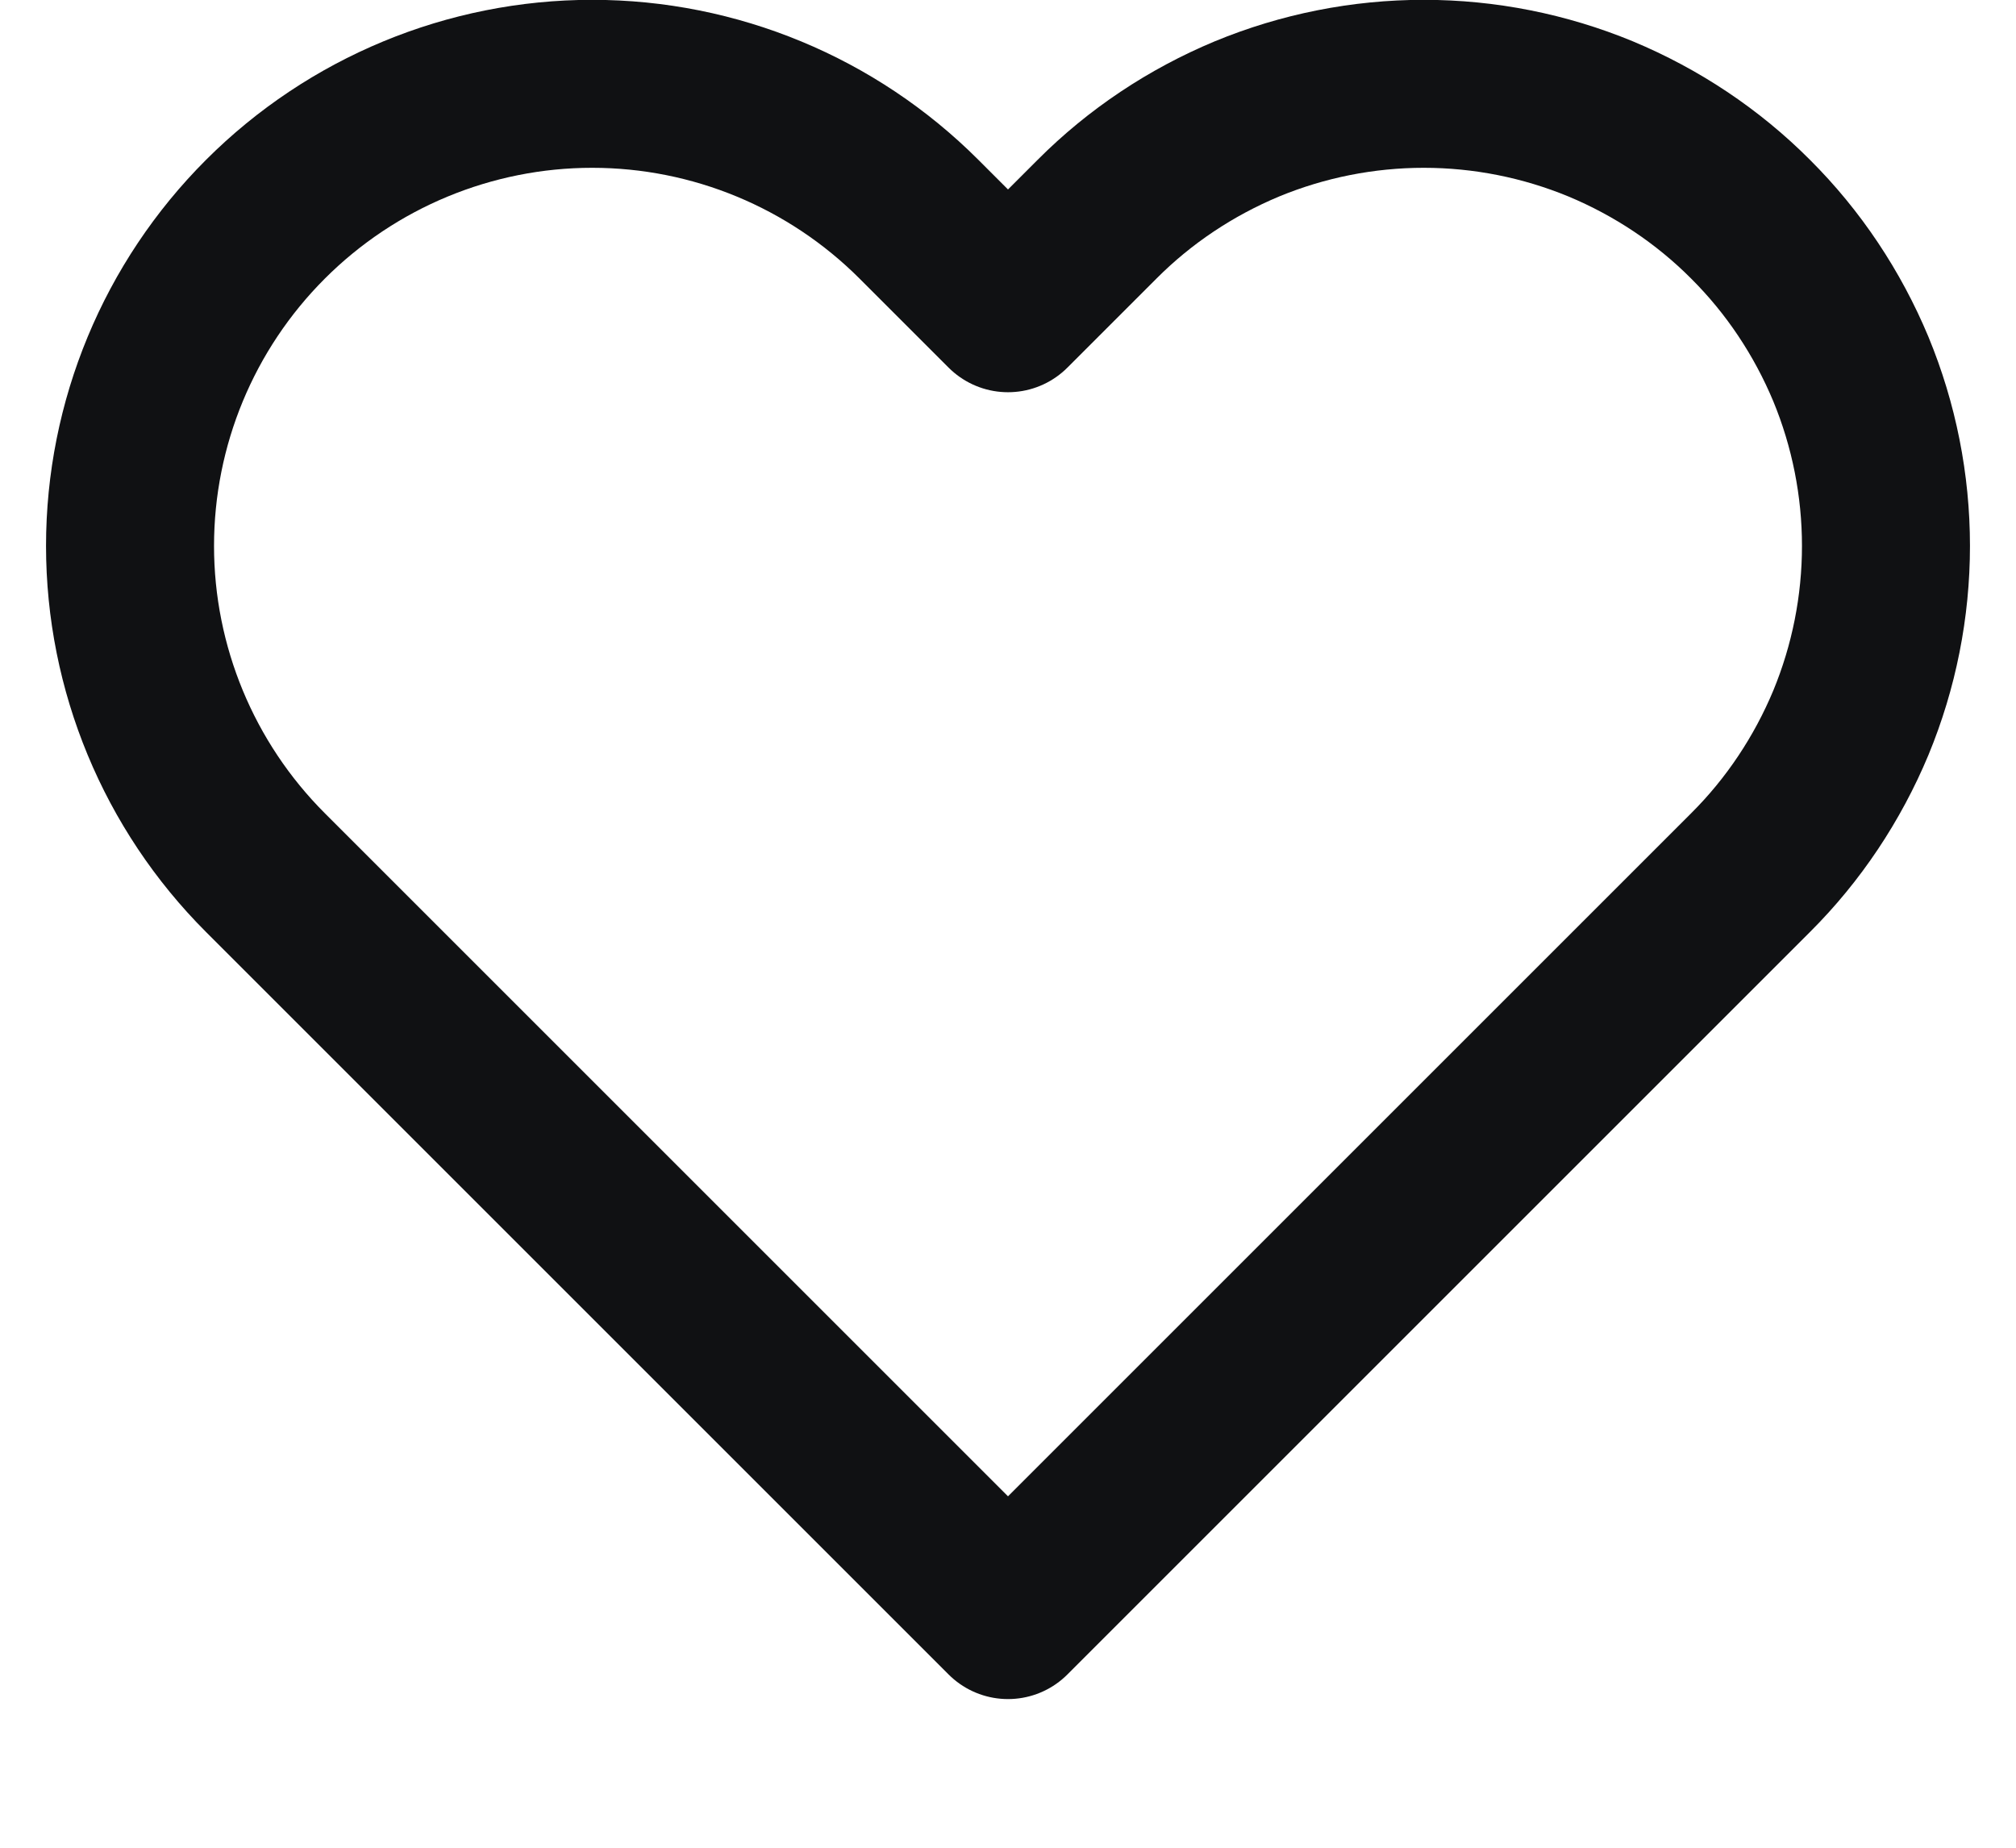 <svg width="12" height="11" viewBox="0 0 12 11" fill="none" xmlns="http://www.w3.org/2000/svg">
<path d="M10.42 1.305C10.165 1.049 9.861 0.847 9.528 0.708C9.194 0.57 8.836 0.499 8.475 0.499C8.114 0.499 7.756 0.57 7.422 0.708C7.089 0.847 6.785 1.049 6.53 1.305L6 1.835L5.47 1.305C4.954 0.789 4.255 0.499 3.525 0.499C2.796 0.499 2.096 0.789 1.58 1.305C1.064 1.821 0.774 2.52 0.774 3.25C0.774 3.979 1.064 4.679 1.58 5.195L2.11 5.725L6 9.615L9.89 5.725L10.42 5.195C10.676 4.94 10.878 4.636 11.017 4.303C11.155 3.969 11.226 3.611 11.226 3.25C11.226 2.889 11.155 2.531 11.017 2.197C10.878 1.864 10.676 1.56 10.42 1.305V1.305Z" stroke="#101113" stroke-linecap="round" stroke-linejoin="round"/>
</svg>
